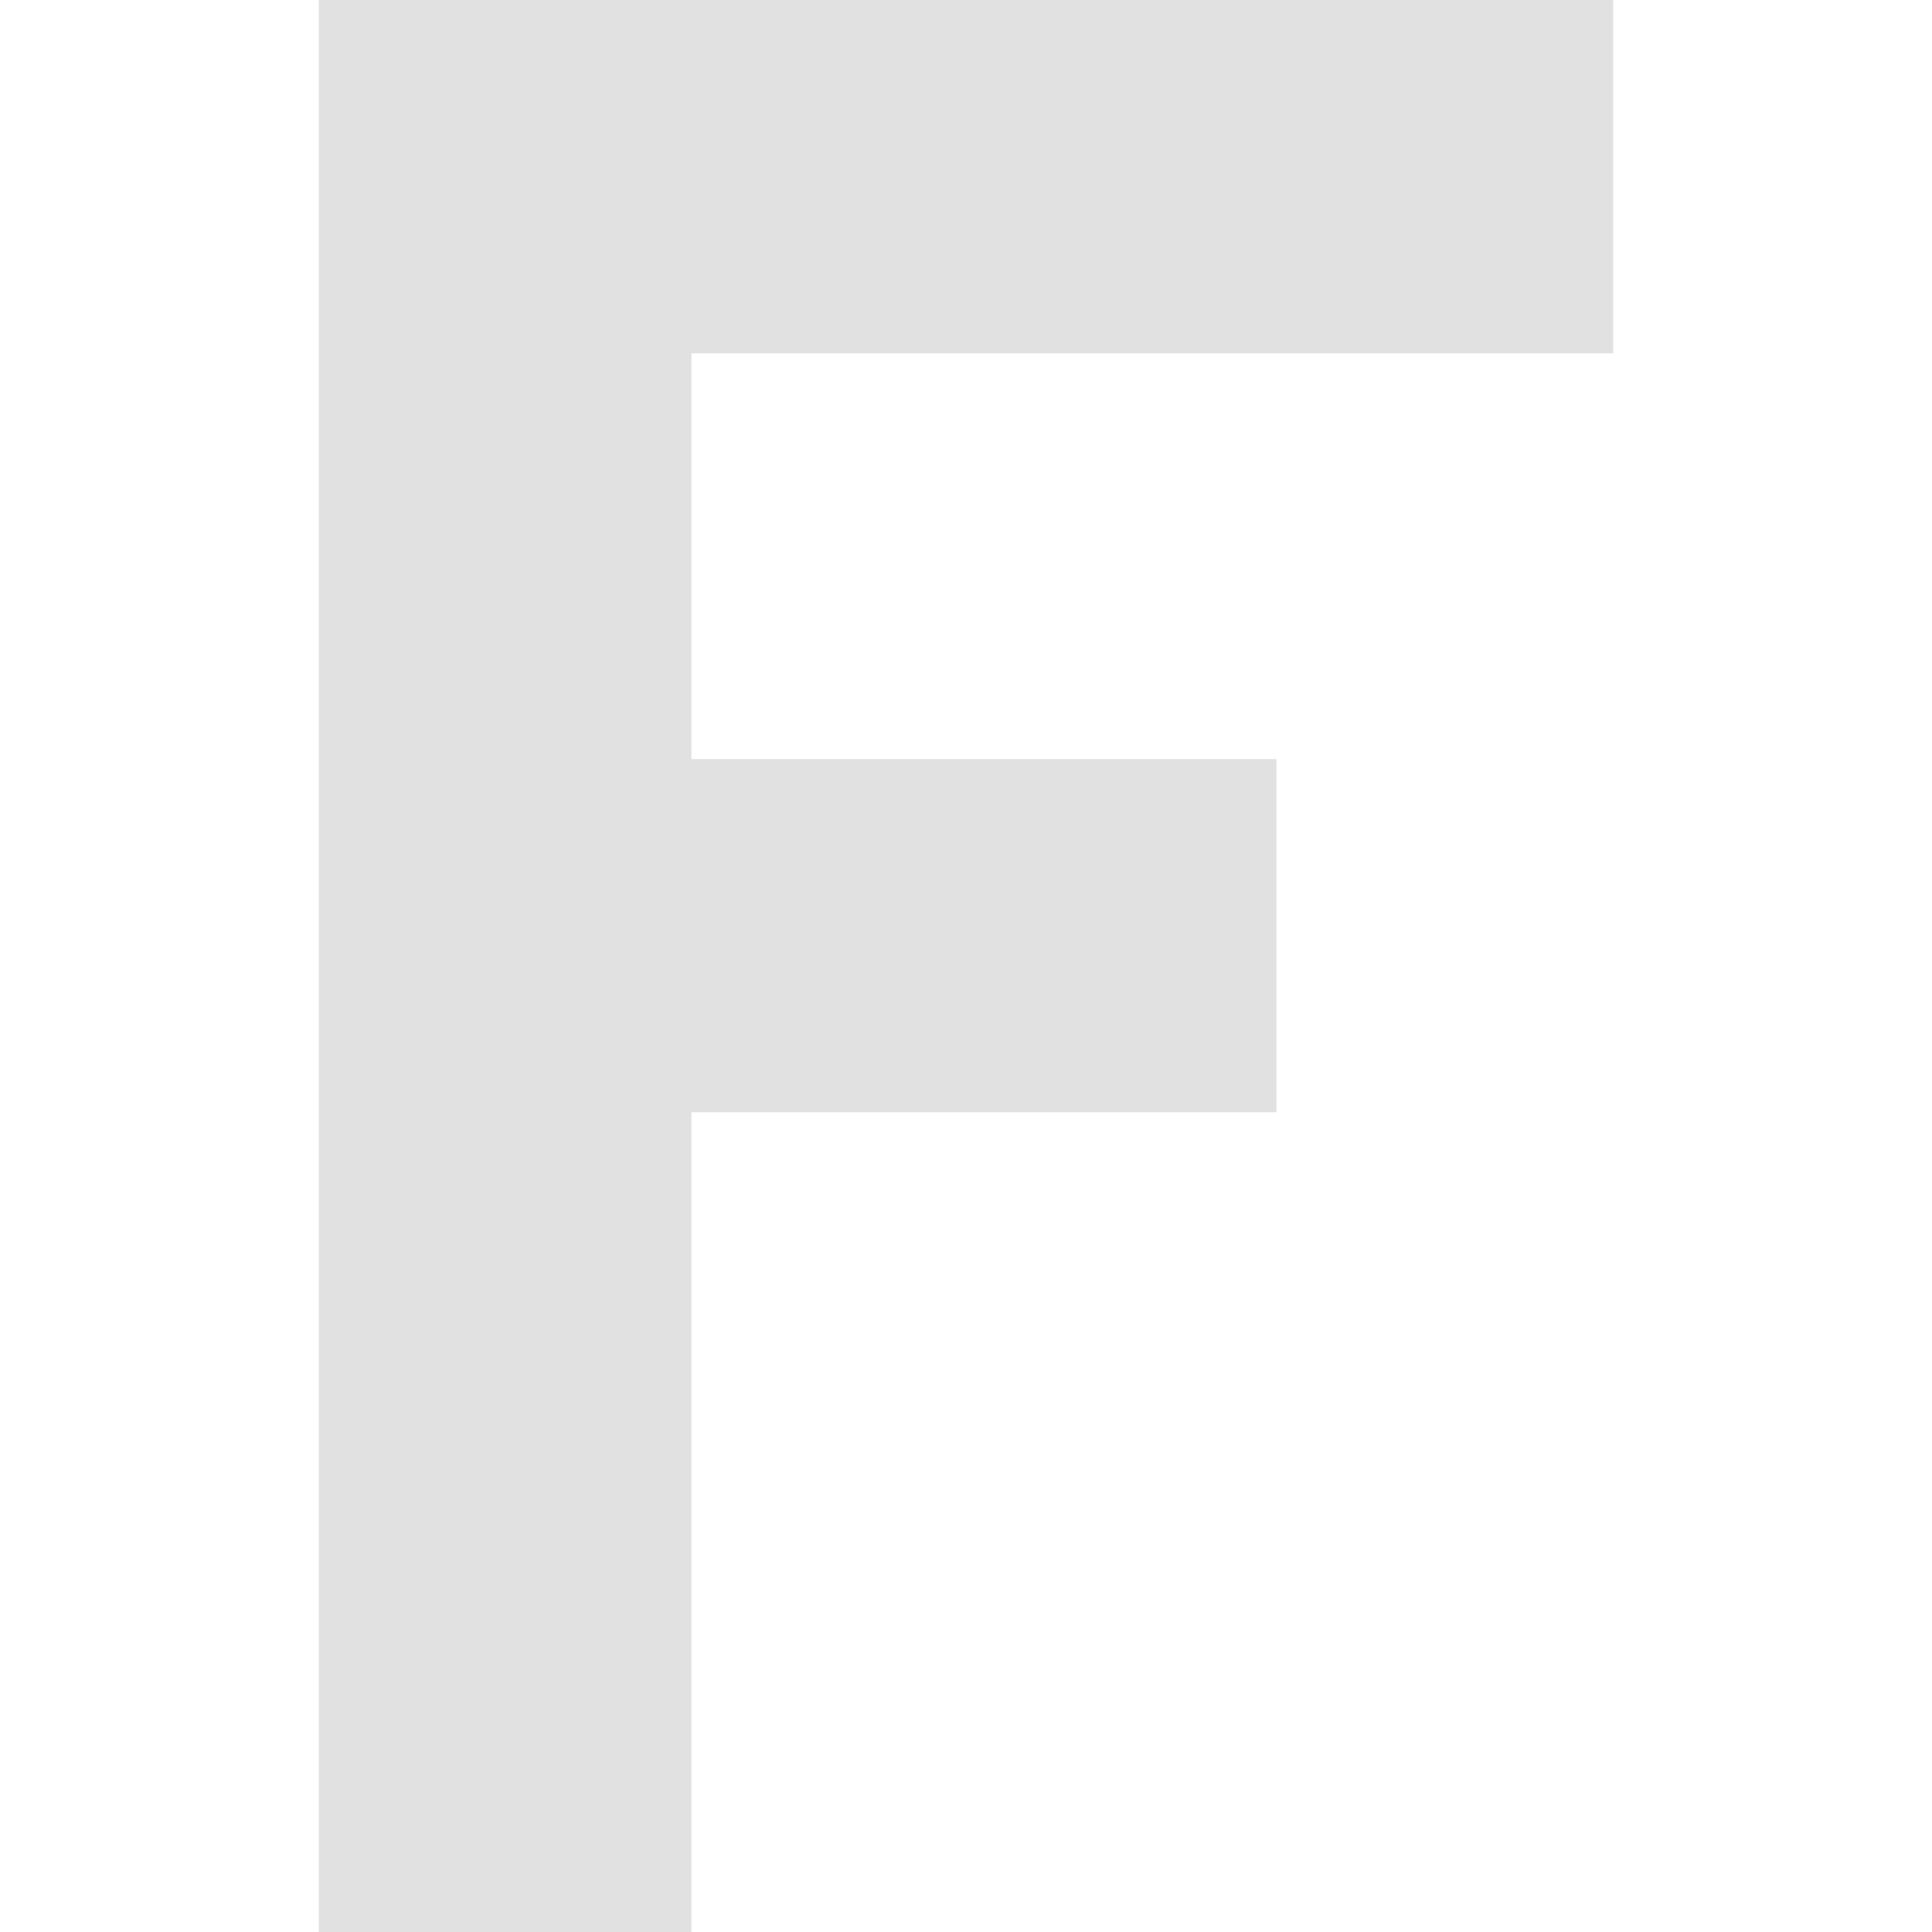 <svg xmlns="http://www.w3.org/2000/svg" style="isolation:isolate" width="16" height="16" version="1.1" id="svg98766"><defs id="defs98762"><style id="current-color-scheme" type="text/css"/></defs><path d="M5.726 16H2.64V0h10.72v2.926H5.726v3.36h4.845v2.925H5.726V16z" fill="currentColor" color="#e1e1e1" id="path98764"/></svg>